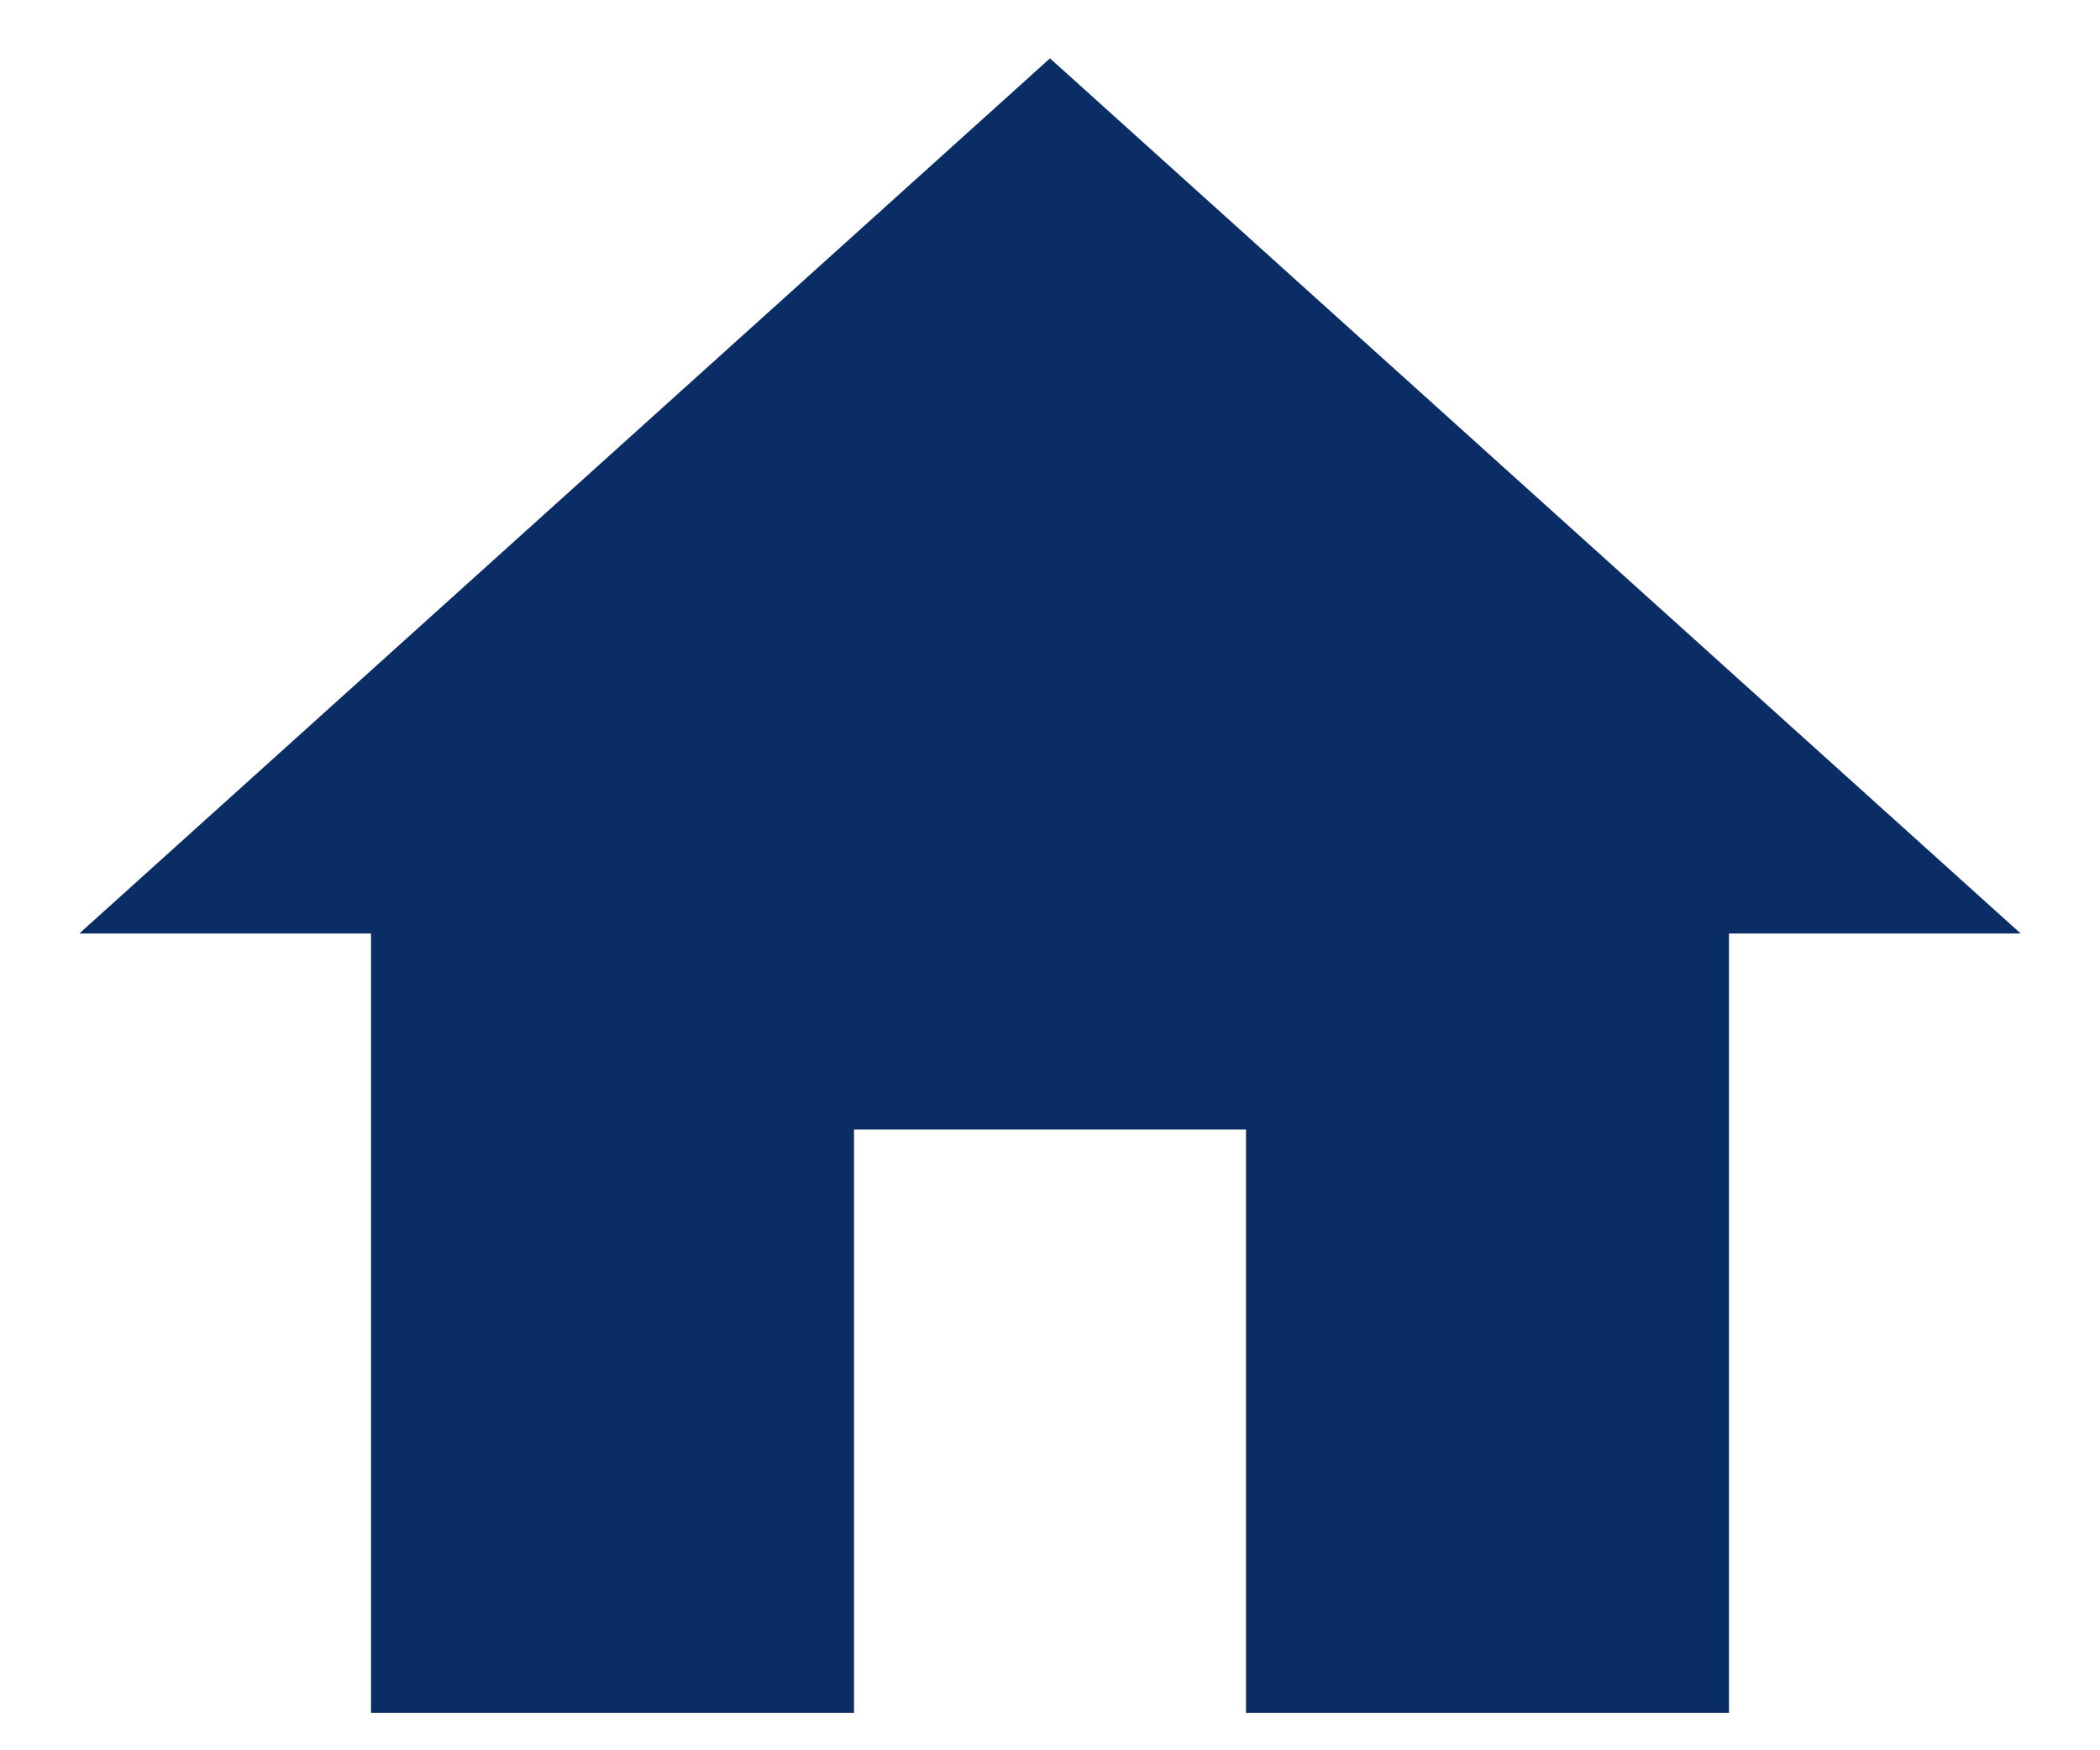 <svg width="18" height="15" viewBox="0 0 18 15" fill="none" xmlns="http://www.w3.org/2000/svg">
<path d="M7.32 14.68H3.18V8H0.68L9 0.5L17.32 8H14.82V14.68H10.68V9.68H7.32V14.68Z" fill="#0B2D65"/>
</svg>
